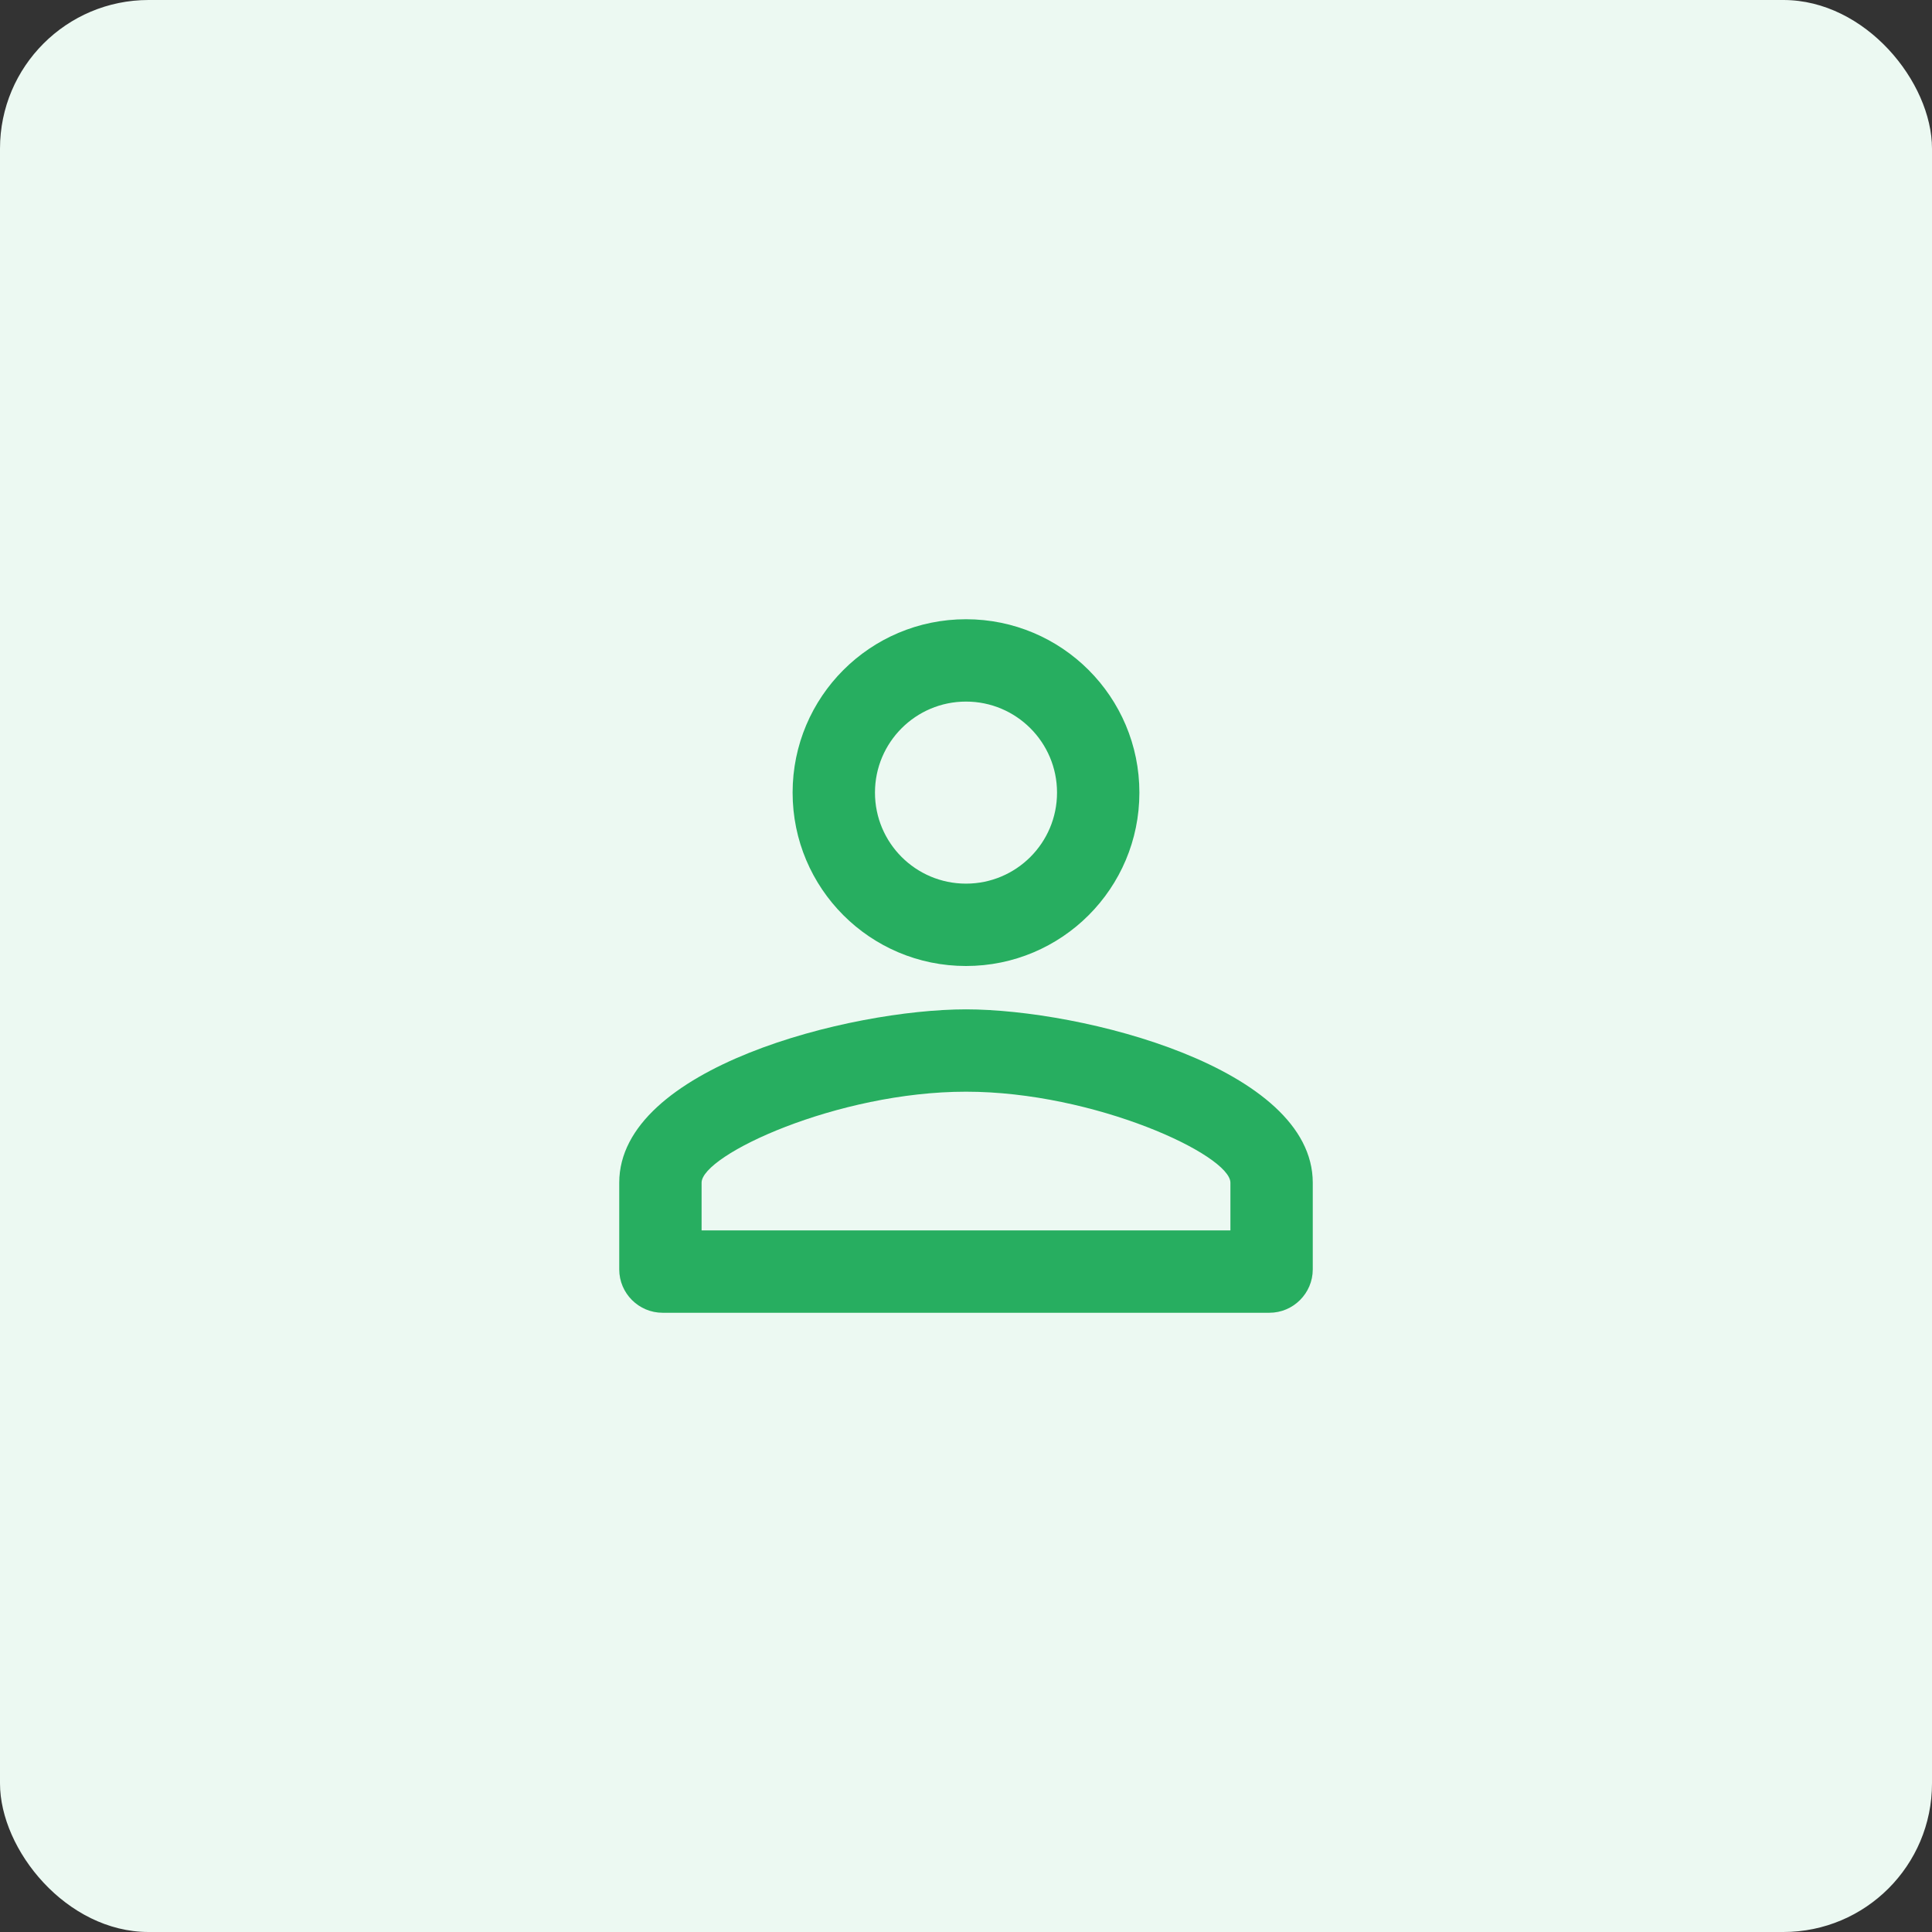 <svg width="130" height="130" viewBox="0 0 130 130" fill="none" xmlns="http://www.w3.org/2000/svg">
<rect x="0" y="0" width="130" height="130" fill="#333333" stroke="none"/>
<rect width="130" height="130" rx="10" fill="#ECF9F2"/>
<g clip-path="url(#clip0_178_7906)">
<path d="M65 47.208C68.383 47.208 71.125 49.95 71.125 53.333C71.125 56.717 68.383 59.458 65 59.458C61.617 59.458 58.875 56.717 58.875 53.333C58.875 49.95 61.617 47.208 65 47.208ZM65 73.458C73.662 73.458 82.792 77.717 82.792 79.583V82.792H47.208V79.583C47.208 77.717 56.337 73.458 65 73.458ZM65 41.667C58.554 41.667 53.333 46.888 53.333 53.333C53.333 59.779 58.554 65 65 65C71.446 65 76.667 59.779 76.667 53.333C76.667 46.888 71.446 41.667 65 41.667ZM65 67.917C57.212 67.917 41.667 71.825 41.667 79.583V85.417C41.667 87.021 42.979 88.333 44.583 88.333H85.417C87.021 88.333 88.333 87.021 88.333 85.417V79.583C88.333 71.825 72.787 67.917 65 67.917Z" fill="#27AE60"/>
</g>
<defs>
<clipPath id="clip0_178_7906">
<rect width="70" height="70" fill="white" transform="translate(30 30)"/>
</clipPath>
</defs>
</svg>
